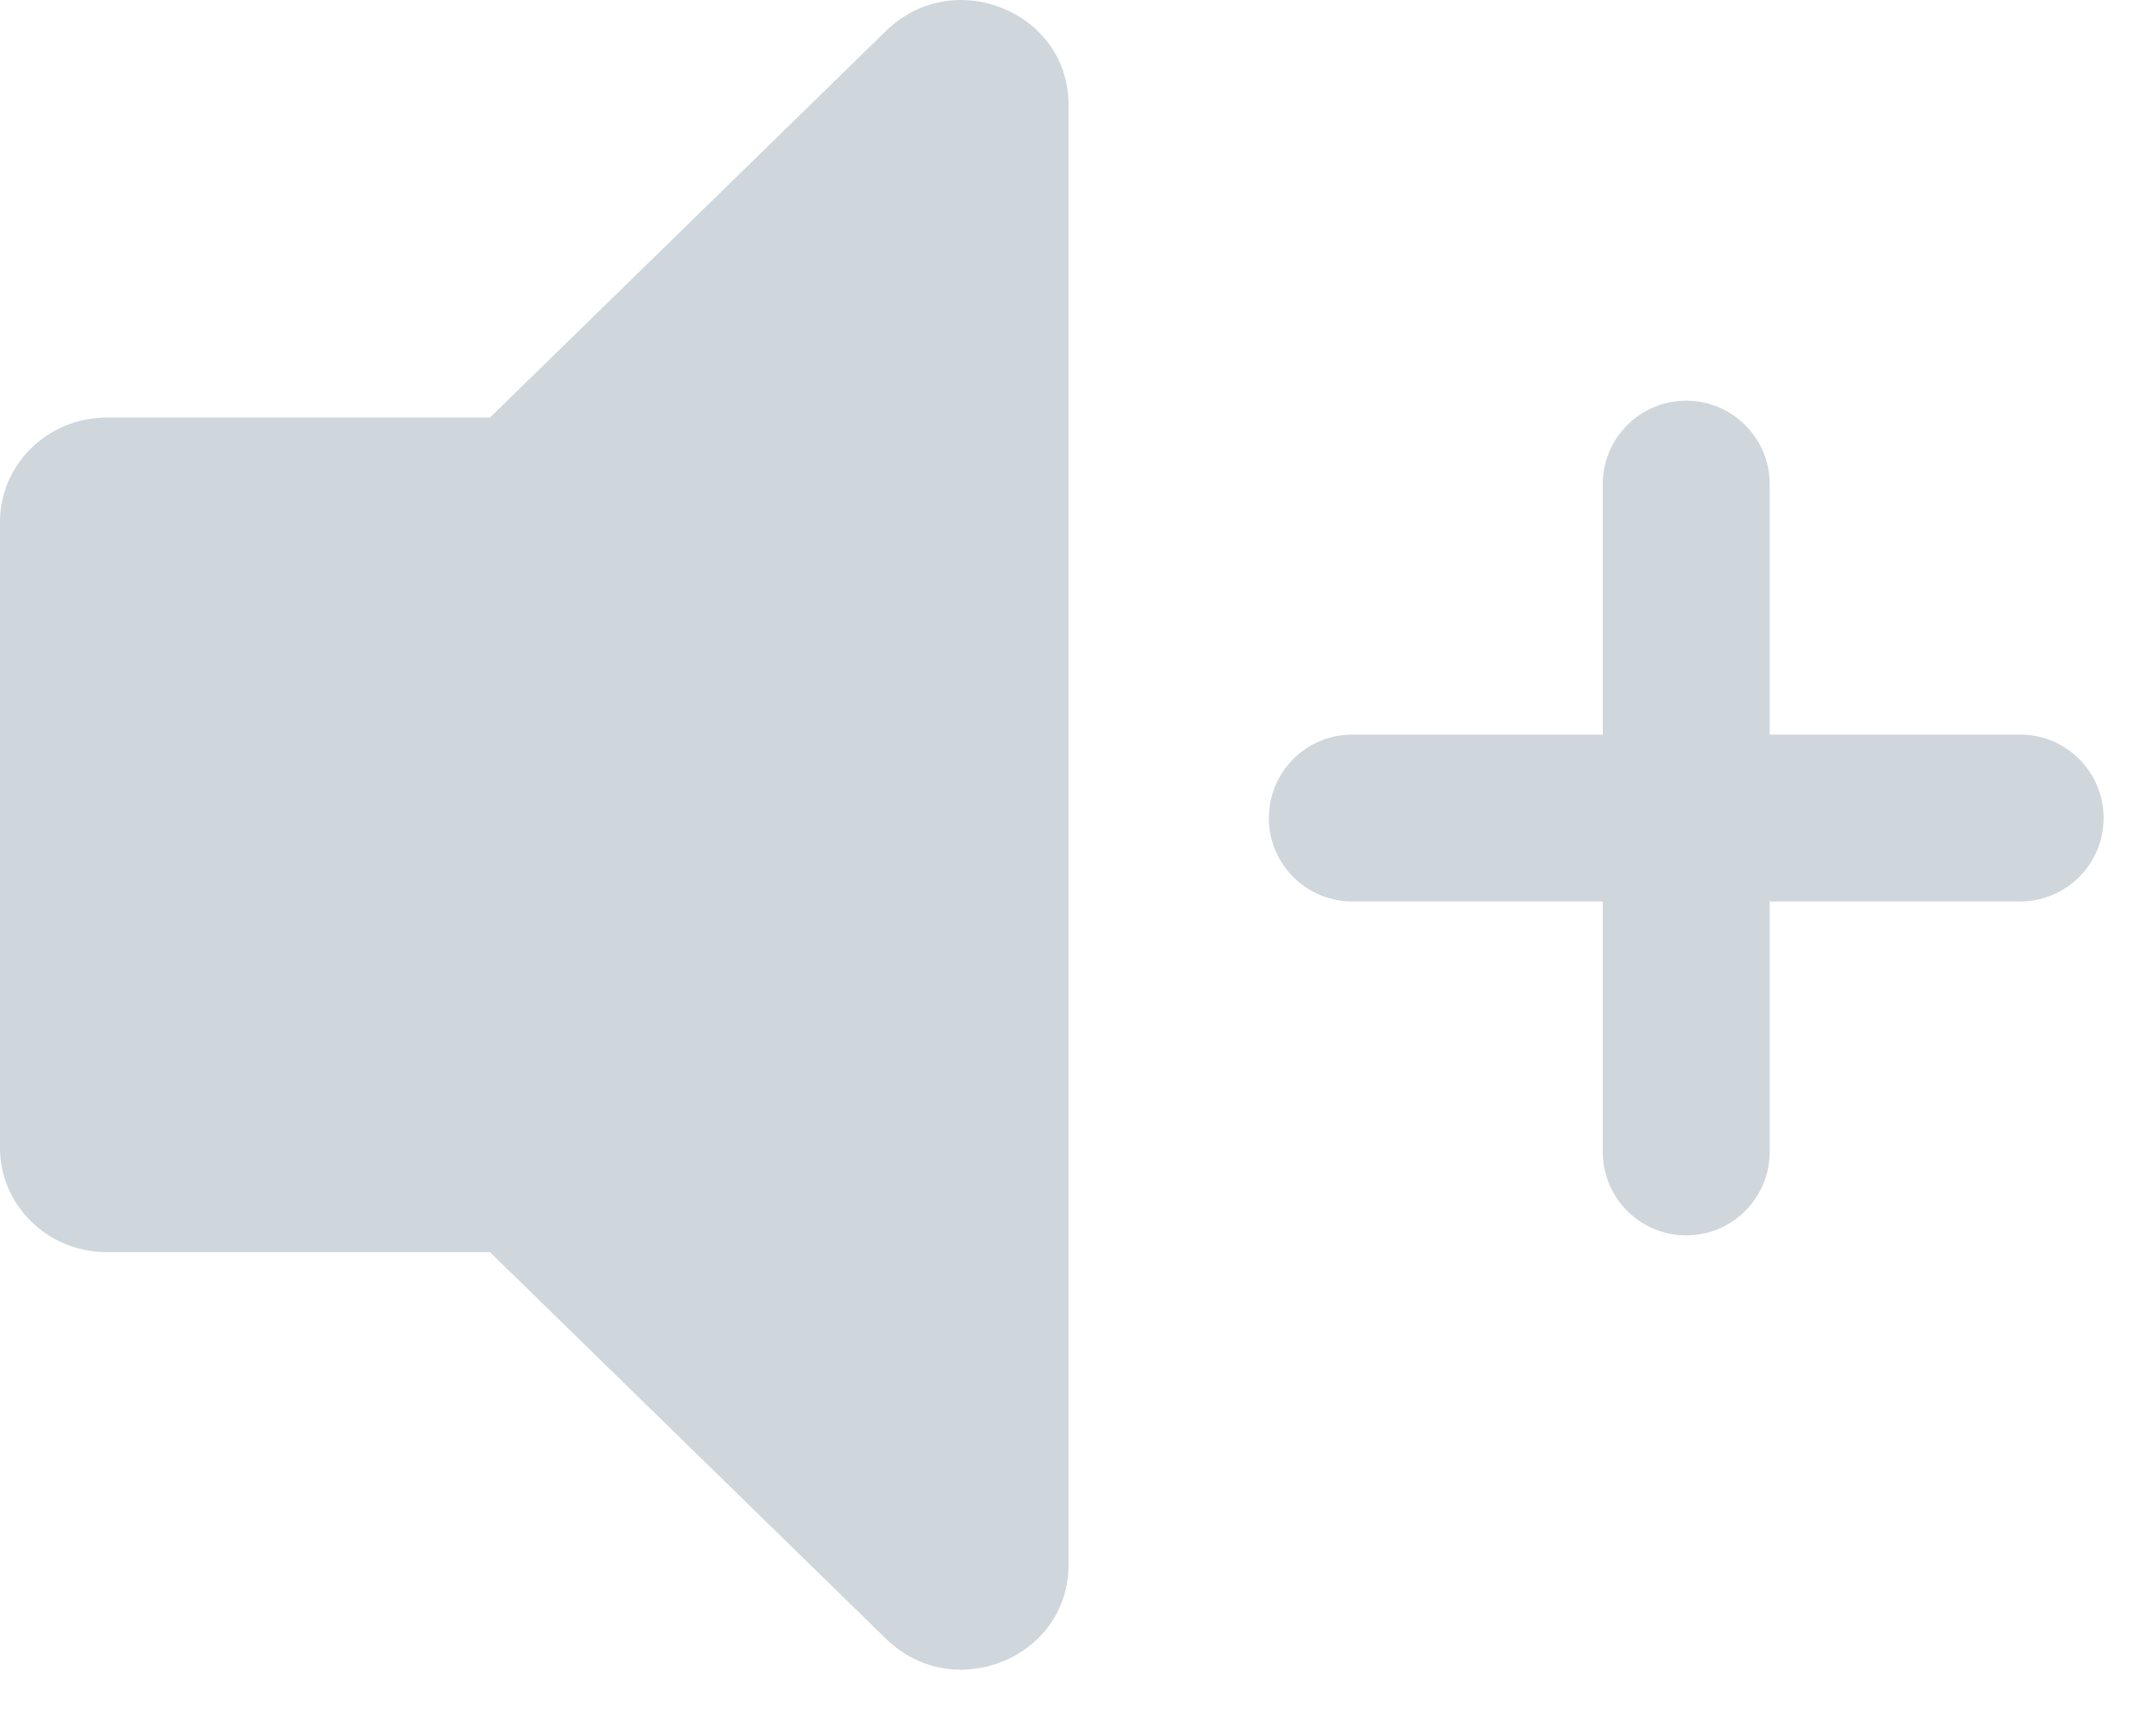 <svg width="32" height="26" viewBox="0 0 32 26" fill="none" xmlns="http://www.w3.org/2000/svg">
<path fill-rule="evenodd" clip-rule="evenodd" d="M16 1.565V23.439C16 24.83 14.277 25.527 13.269 24.543L7.337 18.751H1.6C0.716 18.751 0 18.052 0 17.189V7.815C0 6.952 0.716 6.253 1.6 6.253H7.337L13.269 0.461C14.277 -0.523 16 0.174 16 1.565ZM25.25 6C25.94 6 26.5 6.56 26.5 7.25V11H30.25C30.94 11 31.5 11.56 31.5 12.25C31.5 12.94 30.94 13.5 30.25 13.5H26.5V17.25C26.5 17.94 25.94 18.5 25.25 18.5C24.56 18.5 24 17.94 24 17.25V13.5H20.25C19.56 13.5 19 12.94 19 12.25C19 11.56 19.56 11 20.25 11H24V7.25C24 6.56 24.56 6 25.25 6Z" fill="#CFD7DD"/>
</svg>
